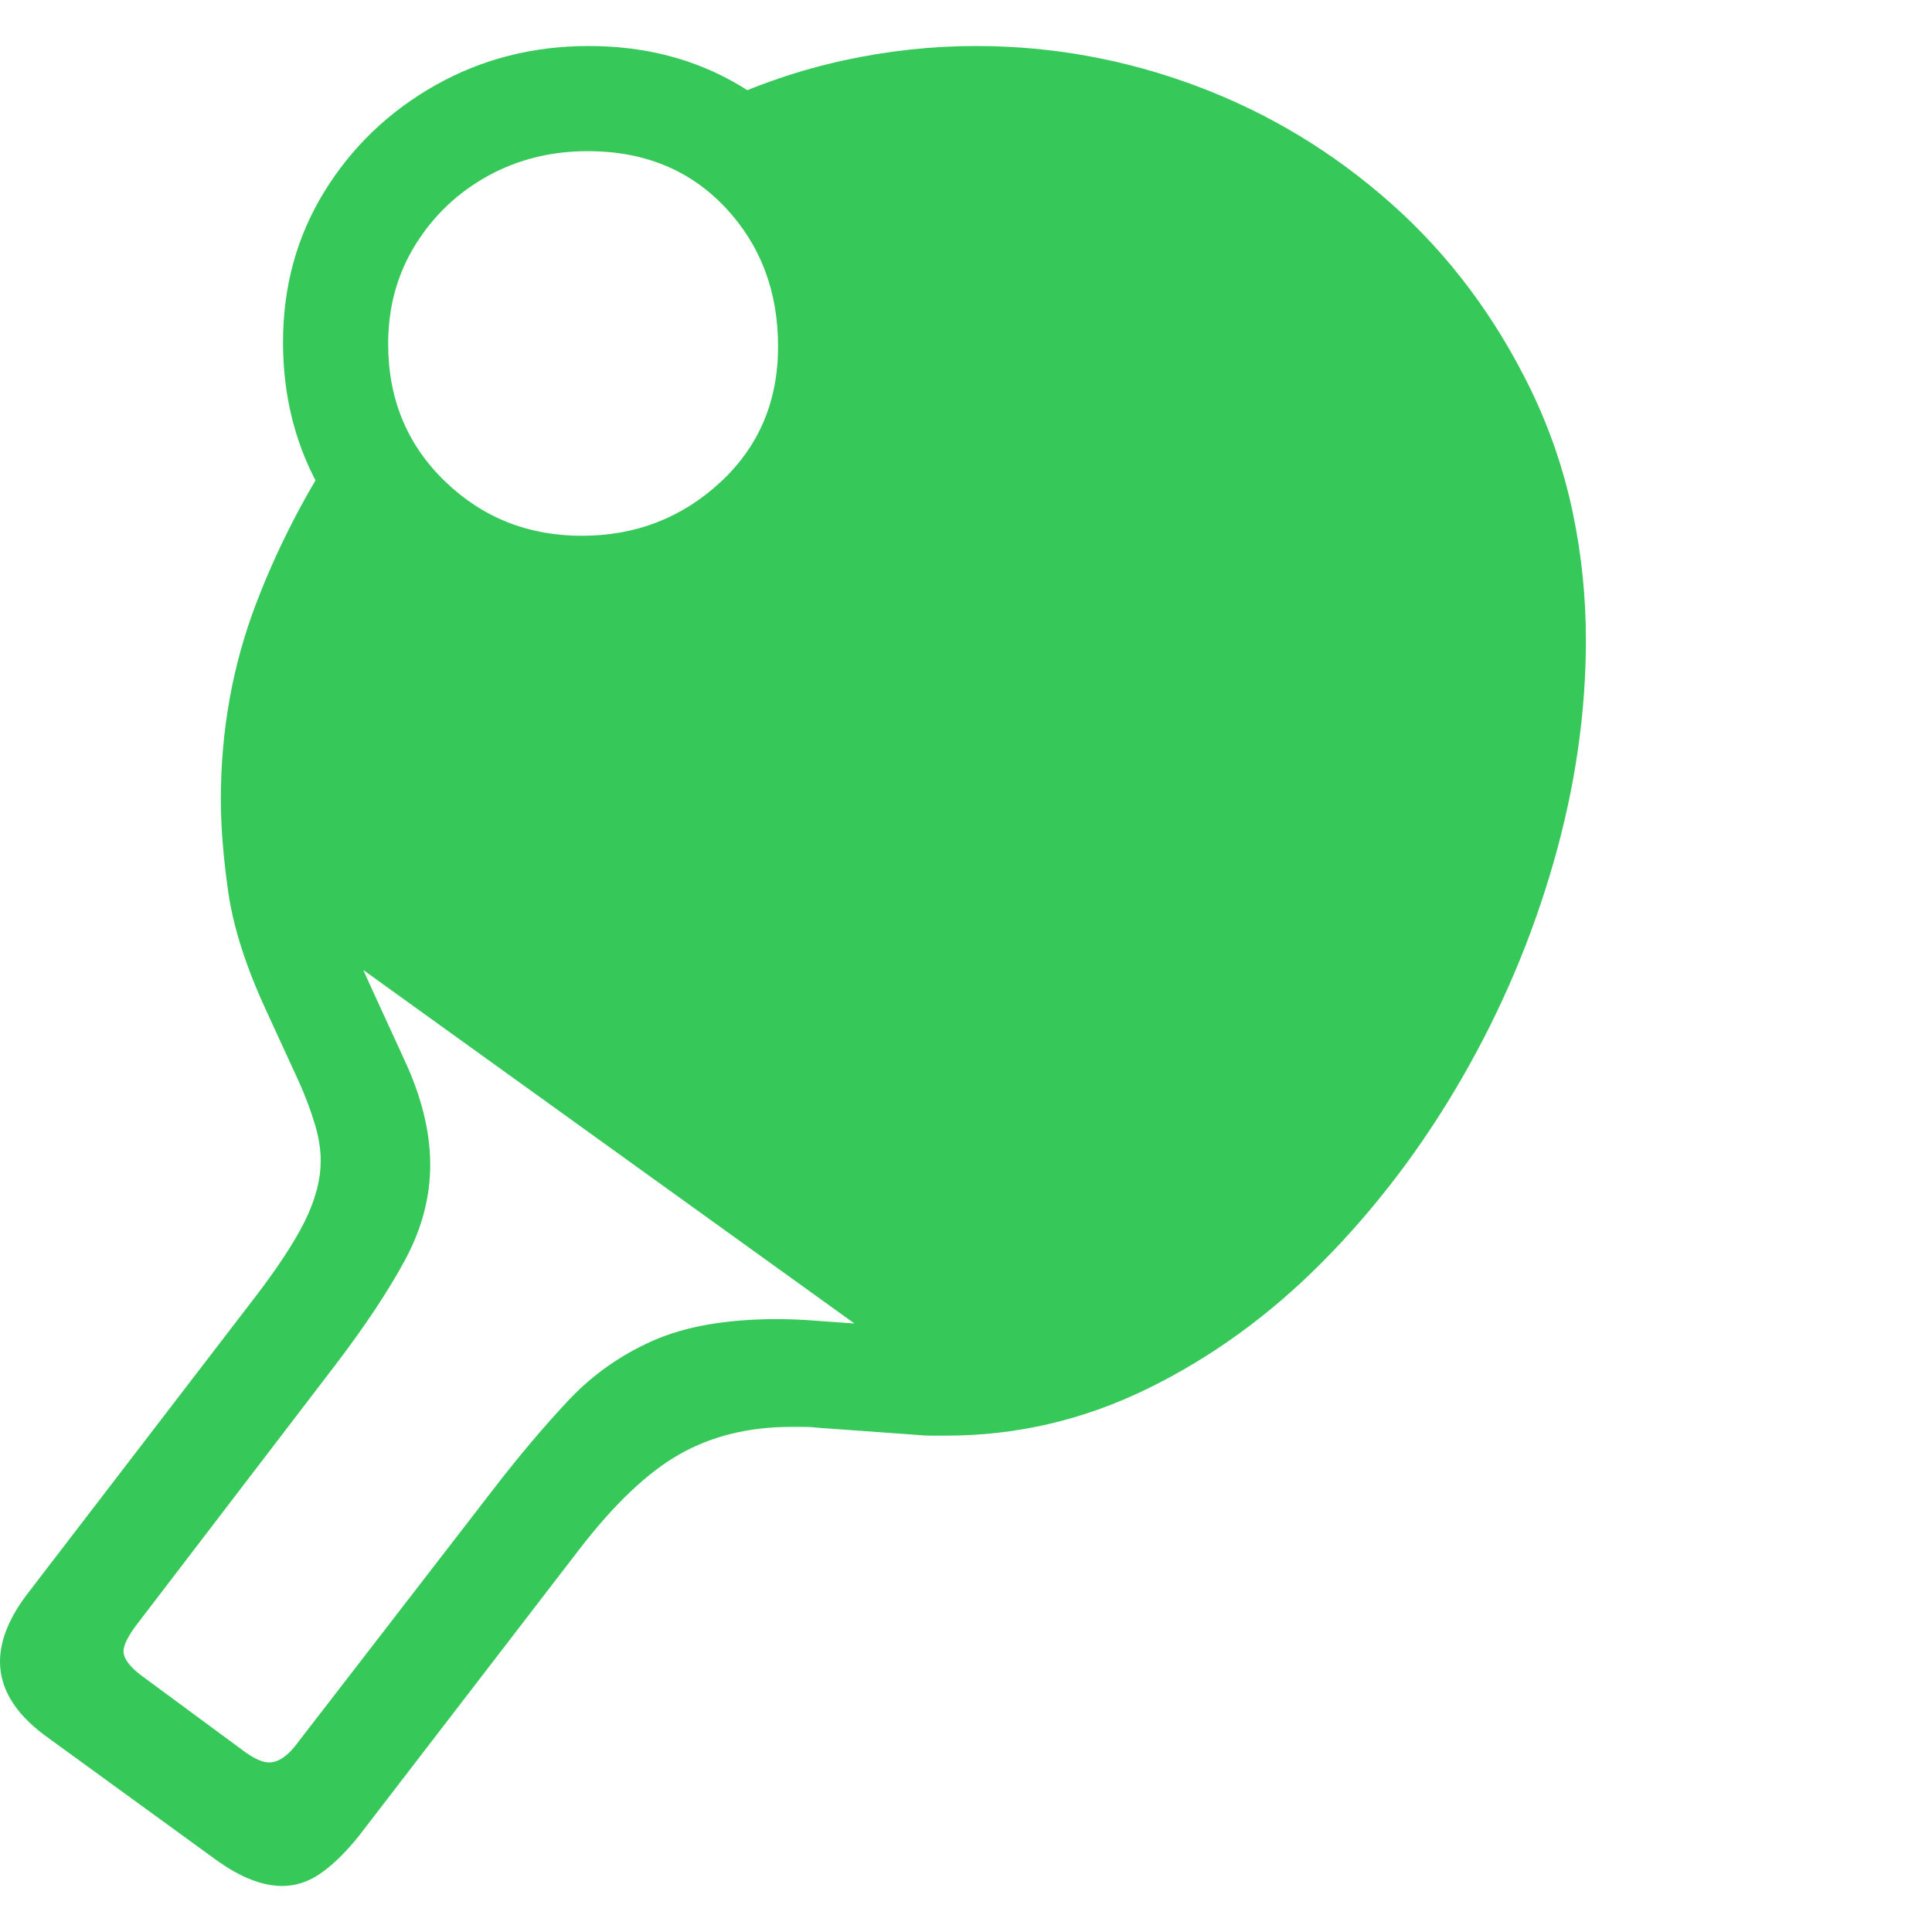 <svg version="1.1" xmlns="http://www.w3.org/2000/svg" style="fill:rgba(0,0,0,1.0)" width="256" height="256" viewBox="0 0 34.453 32.812"><path fill="rgb(55, 200, 90)" d="M5.031 32.812 C4.854 32.812 4.667 32.773 4.469 32.695 C4.271 32.617 4.057 32.495 3.828 32.328 L0.797 30.125 C0.266 29.729 0 29.292 0 28.812 C0 28.417 0.177 27.995 0.531 27.547 L4.5 22.375 C4.927 21.823 5.237 21.354 5.43 20.969 C5.622 20.583 5.719 20.219 5.719 19.875 C5.719 19.677 5.685 19.464 5.617 19.234 C5.549 19.005 5.458 18.76 5.344 18.5 L4.734 17.172 C4.38 16.401 4.159 15.706 4.07 15.086 C3.982 14.466 3.938 13.917 3.938 13.438 C3.938 12.198 4.151 11.023 4.578 9.914 C5.005 8.805 5.568 7.75 6.266 6.75 L7.578 8.156 C7.057 8.948 6.633 9.781 6.305 10.656 C5.977 11.531 5.812 12.464 5.812 13.453 C5.812 13.828 5.862 14.294 5.961 14.852 C6.06 15.409 6.271 16.036 6.594 16.734 L7.203 18.062 C7.516 18.729 7.672 19.359 7.672 19.953 C7.672 20.526 7.523 21.089 7.227 21.641 C6.93 22.193 6.516 22.818 5.984 23.516 L2.422 28.172 C2.276 28.37 2.203 28.521 2.203 28.625 C2.203 28.76 2.318 28.911 2.547 29.078 L4.391 30.438 C4.557 30.552 4.693 30.609 4.797 30.609 C4.953 30.609 5.109 30.51 5.266 30.312 L8.812 25.719 C9.271 25.125 9.714 24.602 10.141 24.148 C10.568 23.695 11.07 23.341 11.648 23.086 C12.227 22.831 12.964 22.703 13.859 22.703 C13.974 22.703 14.091 22.706 14.211 22.711 C14.331 22.716 14.453 22.724 14.578 22.734 L16.328 22.859 C16.401 22.87 16.471 22.875 16.539 22.875 C16.607 22.875 16.677 22.875 16.75 22.875 C17.802 22.875 18.807 22.63 19.766 22.141 C20.724 21.651 21.607 20.984 22.414 20.141 C23.221 19.297 23.922 18.344 24.516 17.281 C25.109 16.219 25.573 15.112 25.906 13.961 C26.24 12.81 26.406 11.682 26.406 10.578 C26.406 9.943 26.344 9.326 26.219 8.727 C26.094 8.128 25.896 7.542 25.625 6.969 C25.115 5.885 24.43 4.969 23.57 4.219 C22.711 3.469 21.753 2.896 20.695 2.5 C19.638 2.104 18.547 1.906 17.422 1.906 C16.193 1.906 15.036 2.135 13.953 2.594 L12.734 1.047 C13.484 0.693 14.253 0.43 15.039 0.258 C15.826 0.086 16.615 -0 17.406 -0 C18.76 -0 20.076 0.24 21.352 0.719 C22.628 1.198 23.781 1.896 24.812 2.812 C25.844 3.729 26.677 4.844 27.312 6.156 C27.646 6.854 27.891 7.576 28.047 8.32 C28.203 9.065 28.281 9.823 28.281 10.594 C28.281 11.896 28.089 13.219 27.703 14.562 C27.318 15.906 26.773 17.187 26.07 18.406 C25.367 19.625 24.542 20.714 23.594 21.672 C22.646 22.63 21.602 23.388 20.461 23.945 C19.32 24.503 18.125 24.781 16.875 24.781 C16.781 24.781 16.69 24.781 16.602 24.781 C16.513 24.781 16.422 24.776 16.328 24.766 L14.594 24.641 C14.51 24.63 14.43 24.625 14.352 24.625 C14.273 24.625 14.193 24.625 14.109 24.625 C13.359 24.625 12.698 24.786 12.125 25.109 C11.552 25.432 10.953 26 10.328 26.812 L6.422 31.891 C6.193 32.182 5.966 32.409 5.742 32.57 C5.518 32.732 5.281 32.812 5.031 32.812 Z M16.453 23.656 L5.641 15.875 C5.536 15.354 5.451 14.82 5.383 14.273 C5.315 13.727 5.281 13.182 5.281 12.641 C5.281 11.776 5.385 10.935 5.594 10.117 C5.802 9.299 6.172 8.583 6.703 7.969 C7.286 8.573 7.901 9.005 8.547 9.266 C9.193 9.526 9.818 9.656 10.422 9.656 C11.307 9.656 12.073 9.471 12.719 9.102 C13.365 8.732 13.865 8.211 14.219 7.539 C14.573 6.867 14.75 6.078 14.75 5.172 C14.75 4.224 14.648 3.497 14.445 2.992 C14.242 2.487 14.021 2.047 13.781 1.672 C14.365 1.286 14.982 1.049 15.633 0.961 C16.284 0.872 16.979 0.828 17.719 0.828 C18.656 0.828 19.674 1.044 20.773 1.477 C21.872 1.909 22.917 2.562 23.906 3.438 C24.896 4.313 25.708 5.411 26.344 6.734 C26.979 8.057 27.297 9.609 27.297 11.391 C27.297 13.172 27.01 14.797 26.438 16.266 C25.865 17.734 25.078 19.01 24.078 20.094 C23.078 21.177 21.924 22.026 20.617 22.641 C19.31 23.255 17.922 23.594 16.453 23.656 Z M10.344 10.609 C9.365 10.609 8.474 10.372 7.672 9.898 C6.87 9.424 6.232 8.786 5.758 7.984 C5.284 7.182 5.047 6.281 5.047 5.281 C5.047 4.292 5.292 3.398 5.781 2.602 C6.271 1.805 6.93 1.172 7.758 0.703 C8.586 0.234 9.5 -0 10.5 -0 C11.51 -0 12.411 0.237 13.203 0.711 C13.995 1.185 14.617 1.826 15.07 2.633 C15.523 3.44 15.75 4.344 15.75 5.344 C15.75 6.354 15.508 7.255 15.023 8.047 C14.539 8.839 13.888 9.464 13.07 9.922 C12.253 10.38 11.344 10.609 10.344 10.609 Z M10.375 8.734 C11.333 8.734 12.156 8.417 12.844 7.781 C13.531 7.146 13.875 6.339 13.875 5.359 C13.875 4.37 13.56 3.542 12.93 2.875 C12.299 2.208 11.484 1.875 10.484 1.875 C9.828 1.875 9.232 2.023 8.695 2.32 C8.159 2.617 7.729 3.026 7.406 3.547 C7.083 4.068 6.922 4.656 6.922 5.312 C6.922 6.292 7.258 7.107 7.93 7.758 C8.602 8.409 9.417 8.734 10.375 8.734 Z M34.453 27.344" /></svg>